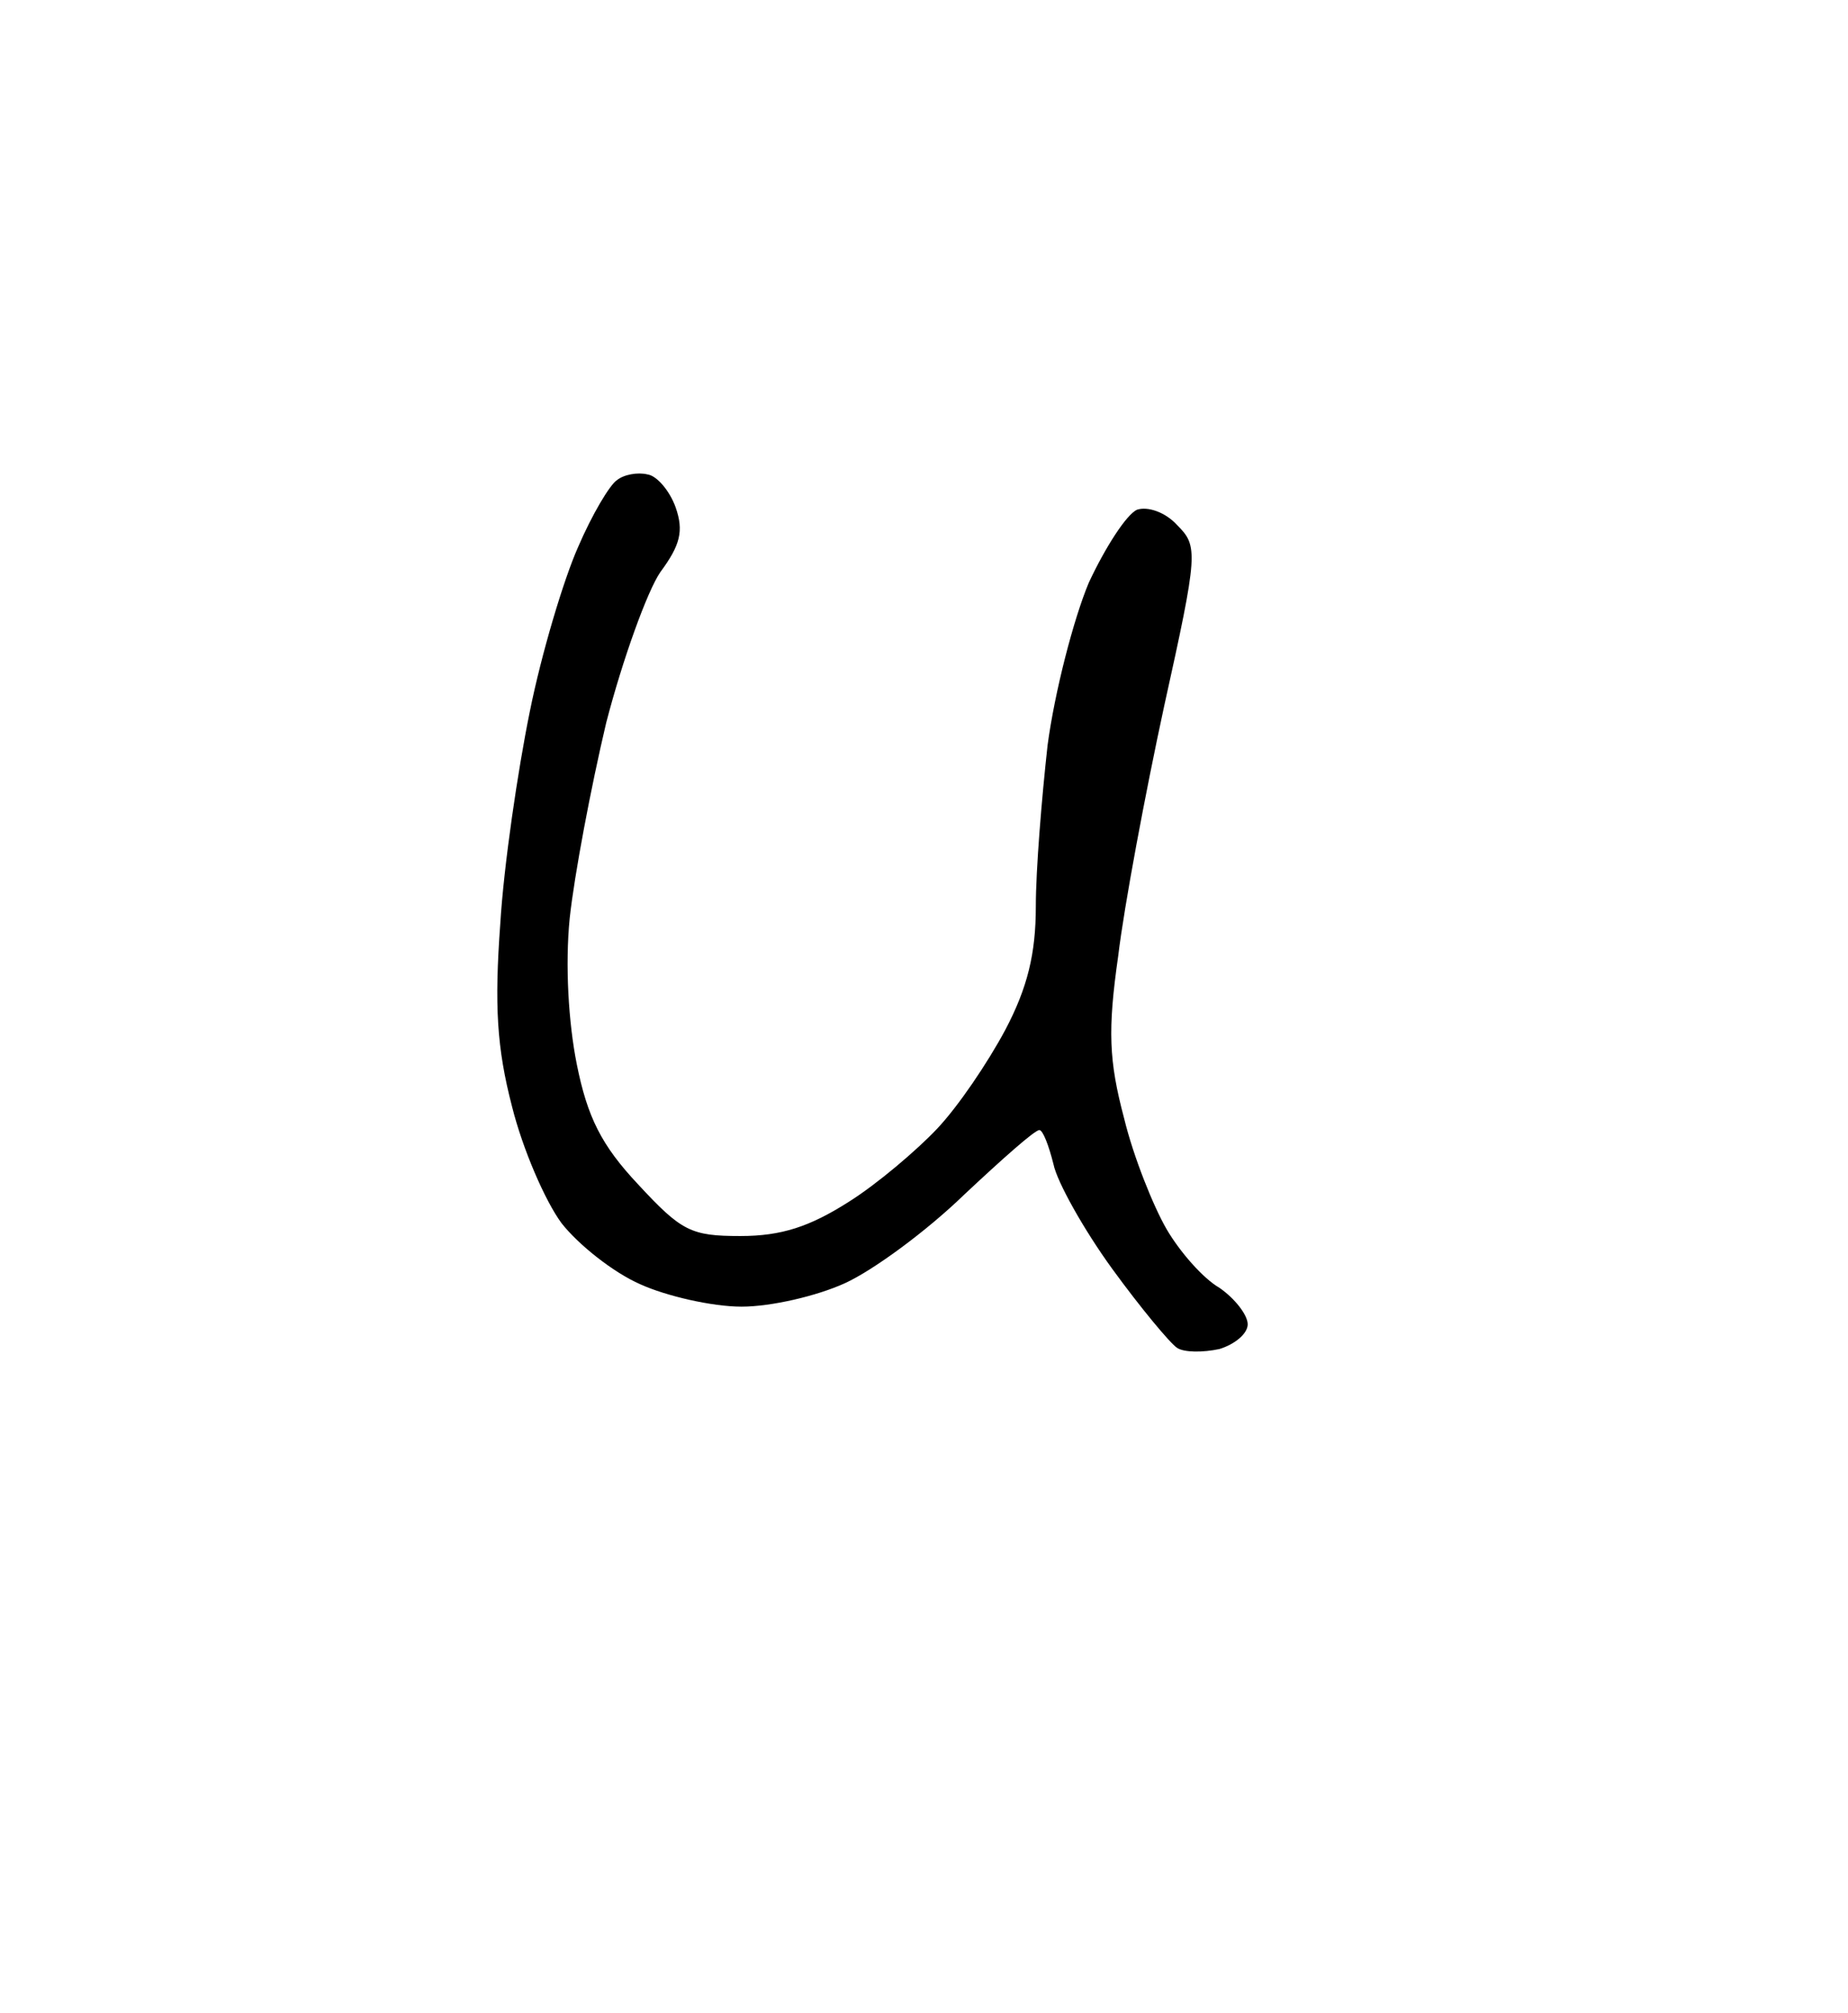 <?xml version="1.0" standalone="no"?>
<!DOCTYPE svg PUBLIC "-//W3C//DTD SVG 20010904//EN"
 "http://www.w3.org/TR/2001/REC-SVG-20010904/DTD/svg10.dtd">
<svg version="1.0" xmlns="http://www.w3.org/2000/svg"
 width="157pt" height="171pt" viewBox="0 0 157 171"
 preserveAspectRatio="xMidYMid meet">
<g transform="translate(0,171) scale(0.1,-0.1)"
fill="#000000" stroke="none">
<path d="M550 1307 c-8 2 -20 0 -26 -5 -6 -4 -21 -29 -33 -57 -12 -27 -31 -90
-41 -140 -10 -49 -22 -130 -25 -180 -5 -69 -3 -105 10 -155 9 -36 28 -80 42
-99 14 -18 44 -42 67 -52 22 -10 61 -19 86 -19 25 0 64 9 88 20 24 11 69 44
101 75 32 30 60 55 64 55 3 0 8 -13 12 -29 3 -15 26 -56 50 -89 24 -33 49 -63
55 -67 6 -4 22 -4 36 -1 13 4 24 13 24 21 0 8 -11 22 -24 31 -14 8 -34 31 -45
50 -11 19 -28 61 -36 94 -13 49 -14 75 -5 138 5 42 23 138 39 212 29 131 29
136 11 154 -10 11 -25 16 -34 13 -9 -4 -27 -32 -41 -62 -13 -31 -29 -93 -35
-138 -5 -45 -10 -106 -10 -137 0 -40 -7 -69 -26 -105 -15 -28 -40 -65 -58 -84
-17 -18 -51 -47 -75 -62 -33 -21 -57 -29 -92 -29 -42 0 -50 4 -87 44 -31 33
-43 57 -52 102 -7 35 -10 84 -6 124 4 37 18 111 31 166 14 54 35 112 46 128
17 23 20 35 13 55 -5 14 -16 27 -24 28z"/>
</g>
</svg>
